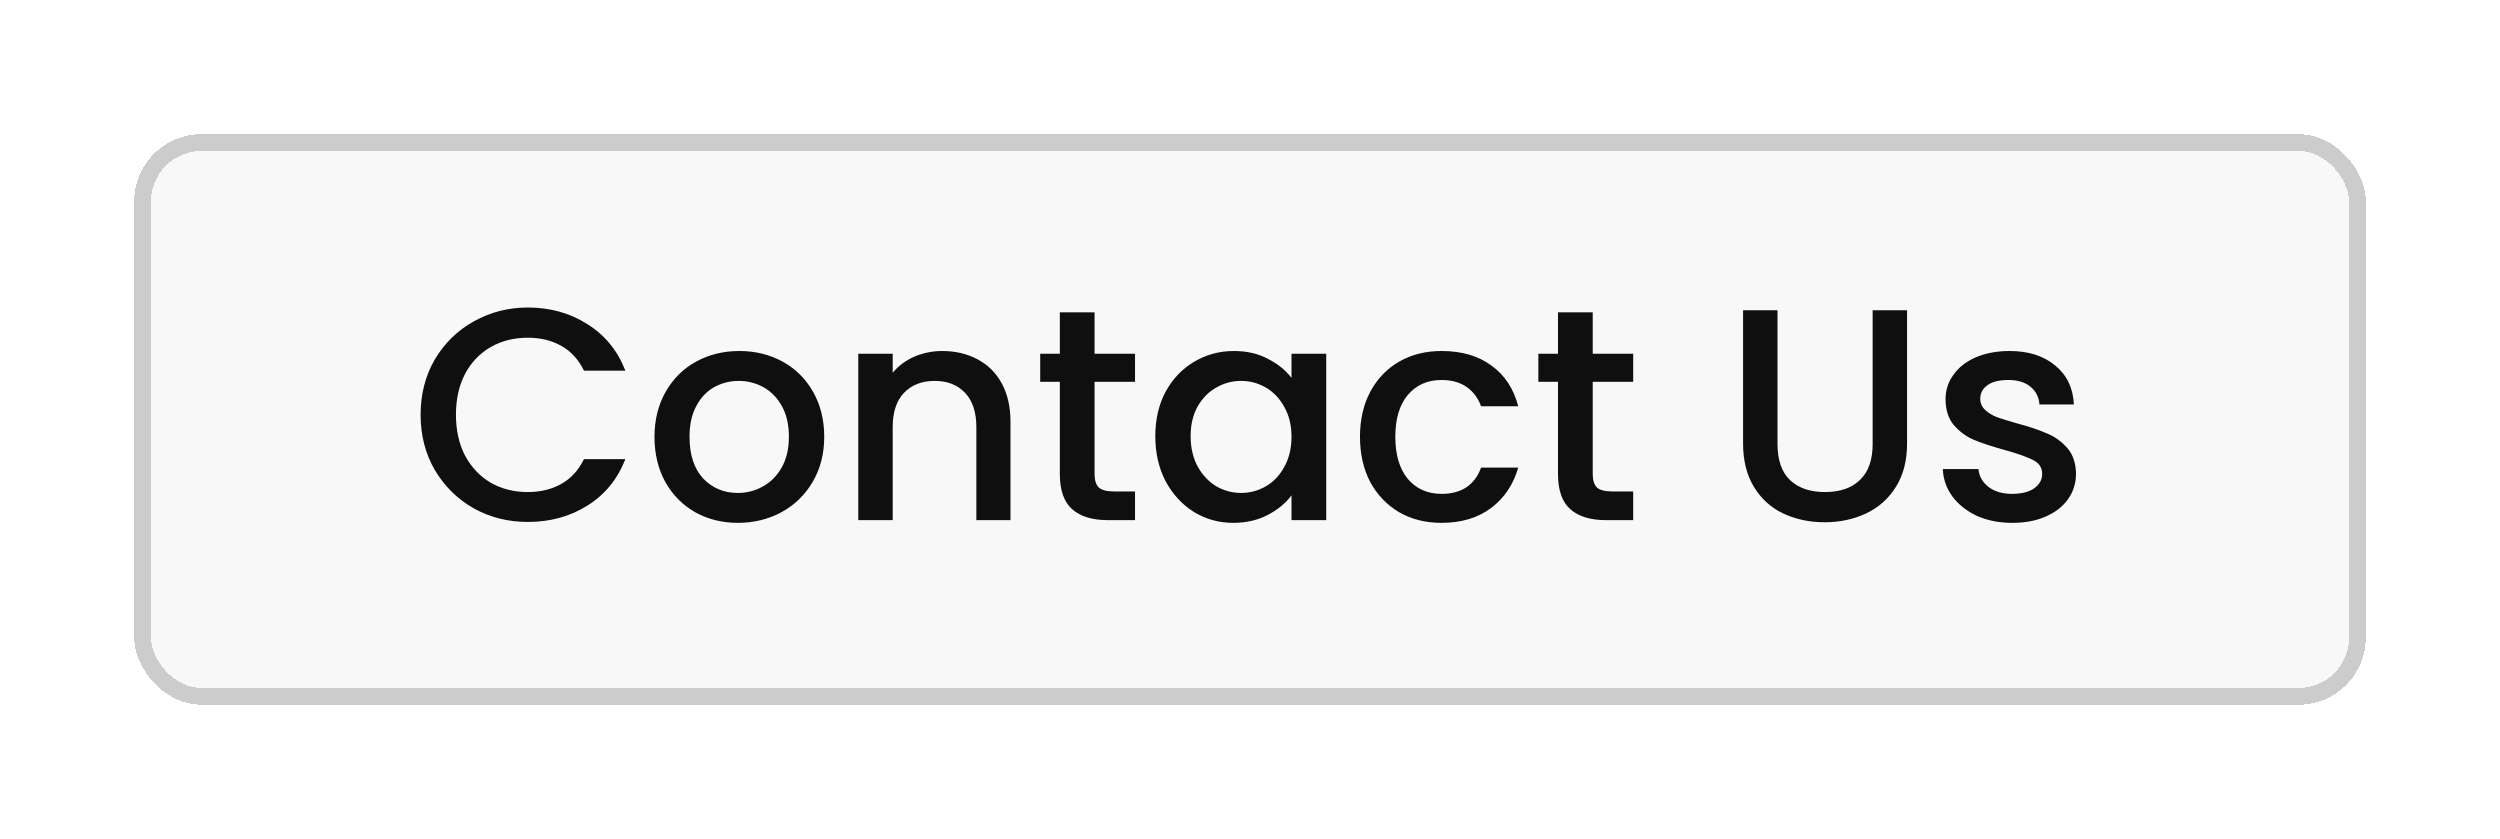 <svg width="149" height="50" viewBox="0 0 149 50" fill="none" xmlns="http://www.w3.org/2000/svg">
<g filter="url(#filter0_d_6000_3512)">
<rect x="7" y="7" width="133" height="34" rx="4" fill="#F8F8F8" shape-rendering="crispEdges"/>
<rect x="7.5" y="7.5" width="132" height="33" rx="3.5" stroke="#CCCCCC" shape-rendering="crispEdges"/>
<path d="M24.068 23.718C24.068 22.494 24.35 21.396 24.914 20.424C25.49 19.452 26.264 18.696 27.236 18.156C28.22 17.604 29.294 17.328 30.458 17.328C31.79 17.328 32.972 17.658 34.004 18.318C35.048 18.966 35.804 19.89 36.272 21.09H33.806C33.482 20.43 33.032 19.938 32.456 19.614C31.88 19.29 31.214 19.128 30.458 19.128C29.63 19.128 28.892 19.314 28.244 19.686C27.596 20.058 27.086 20.592 26.714 21.288C26.354 21.984 26.174 22.794 26.174 23.718C26.174 24.642 26.354 25.452 26.714 26.148C27.086 26.844 27.596 27.384 28.244 27.768C28.892 28.14 29.63 28.326 30.458 28.326C31.214 28.326 31.88 28.164 32.456 27.84C33.032 27.516 33.482 27.024 33.806 26.364H36.272C35.804 27.564 35.048 28.488 34.004 29.136C32.972 29.784 31.79 30.108 30.458 30.108C29.282 30.108 28.208 29.838 27.236 29.298C26.264 28.746 25.49 27.984 24.914 27.012C24.35 26.04 24.068 24.942 24.068 23.718ZM42.976 30.162C42.04 30.162 41.194 29.952 40.438 29.532C39.682 29.1 39.088 28.5 38.656 27.732C38.224 26.952 38.008 26.052 38.008 25.032C38.008 24.024 38.23 23.13 38.674 22.35C39.118 21.57 39.724 20.97 40.492 20.55C41.26 20.13 42.118 19.92 43.066 19.92C44.014 19.92 44.872 20.13 45.64 20.55C46.408 20.97 47.014 21.57 47.458 22.35C47.902 23.13 48.124 24.024 48.124 25.032C48.124 26.04 47.896 26.934 47.44 27.714C46.984 28.494 46.36 29.1 45.568 29.532C44.788 29.952 43.924 30.162 42.976 30.162ZM42.976 28.38C43.504 28.38 43.996 28.254 44.452 28.002C44.92 27.75 45.298 27.372 45.586 26.868C45.874 26.364 46.018 25.752 46.018 25.032C46.018 24.312 45.88 23.706 45.604 23.214C45.328 22.71 44.962 22.332 44.506 22.08C44.05 21.828 43.558 21.702 43.03 21.702C42.502 21.702 42.01 21.828 41.554 22.08C41.11 22.332 40.756 22.71 40.492 23.214C40.228 23.706 40.096 24.312 40.096 25.032C40.096 26.1 40.366 26.928 40.906 27.516C41.458 28.092 42.148 28.38 42.976 28.38ZM55.157 19.92C55.937 19.92 56.633 20.082 57.245 20.406C57.869 20.73 58.355 21.21 58.703 21.846C59.051 22.482 59.225 23.25 59.225 24.15V30H57.191V24.456C57.191 23.568 56.969 22.89 56.525 22.422C56.081 21.942 55.475 21.702 54.707 21.702C53.939 21.702 53.327 21.942 52.871 22.422C52.427 22.89 52.205 23.568 52.205 24.456V30H50.153V20.082H52.205V21.216C52.541 20.808 52.967 20.49 53.483 20.262C54.011 20.034 54.569 19.92 55.157 19.92ZM64.236 21.756V27.246C64.236 27.618 64.32 27.888 64.488 28.056C64.668 28.212 64.968 28.29 65.388 28.29H66.648V30H65.028C64.104 30 63.396 29.784 62.904 29.352C62.412 28.92 62.166 28.218 62.166 27.246V21.756H60.996V20.082H62.166V17.616H64.236V20.082H66.648V21.756H64.236ZM67.856 24.996C67.856 24 68.059 23.118 68.468 22.35C68.888 21.582 69.451 20.988 70.159 20.568C70.879 20.136 71.671 19.92 72.535 19.92C73.316 19.92 73.993 20.076 74.57 20.388C75.157 20.688 75.626 21.066 75.974 21.522V20.082H78.043V30H75.974V28.524C75.626 28.992 75.151 29.382 74.552 29.694C73.951 30.006 73.267 30.162 72.499 30.162C71.647 30.162 70.868 29.946 70.159 29.514C69.451 29.07 68.888 28.458 68.468 27.678C68.059 26.886 67.856 25.992 67.856 24.996ZM75.974 25.032C75.974 24.348 75.829 23.754 75.541 23.25C75.266 22.746 74.9 22.362 74.444 22.098C73.987 21.834 73.496 21.702 72.968 21.702C72.439 21.702 71.948 21.834 71.492 22.098C71.035 22.35 70.663 22.728 70.376 23.232C70.1 23.724 69.962 24.312 69.962 24.996C69.962 25.68 70.1 26.28 70.376 26.796C70.663 27.312 71.035 27.708 71.492 27.984C71.96 28.248 72.451 28.38 72.968 28.38C73.496 28.38 73.987 28.248 74.444 27.984C74.9 27.72 75.266 27.336 75.541 26.832C75.829 26.316 75.974 25.716 75.974 25.032ZM80.055 25.032C80.055 24.012 80.259 23.118 80.667 22.35C81.087 21.57 81.663 20.97 82.395 20.55C83.127 20.13 83.967 19.92 84.915 19.92C86.115 19.92 87.105 20.208 87.885 20.784C88.677 21.348 89.211 22.158 89.487 23.214H87.273C87.093 22.722 86.805 22.338 86.409 22.062C86.013 21.786 85.515 21.648 84.915 21.648C84.075 21.648 83.403 21.948 82.899 22.548C82.407 23.136 82.161 23.964 82.161 25.032C82.161 26.1 82.407 26.934 82.899 27.534C83.403 28.134 84.075 28.434 84.915 28.434C86.103 28.434 86.889 27.912 87.273 26.868H89.487C89.199 27.876 88.659 28.68 87.867 29.28C87.075 29.868 86.091 30.162 84.915 30.162C83.967 30.162 83.127 29.952 82.395 29.532C81.663 29.1 81.087 28.5 80.667 27.732C80.259 26.952 80.055 26.052 80.055 25.032ZM93.926 21.756V27.246C93.926 27.618 94.01 27.888 94.178 28.056C94.358 28.212 94.658 28.29 95.078 28.29H96.338V30H94.718C93.794 30 93.086 29.784 92.594 29.352C92.102 28.92 91.856 28.218 91.856 27.246V21.756H90.686V20.082H91.856V17.616H93.926V20.082H96.338V21.756H93.926ZM104.939 17.49V25.464C104.939 26.412 105.185 27.126 105.677 27.606C106.181 28.086 106.877 28.326 107.765 28.326C108.665 28.326 109.361 28.086 109.853 27.606C110.357 27.126 110.609 26.412 110.609 25.464V17.49H112.661V25.428C112.661 26.448 112.439 27.312 111.995 28.02C111.551 28.728 110.957 29.256 110.213 29.604C109.469 29.952 108.647 30.126 107.747 30.126C106.847 30.126 106.025 29.952 105.281 29.604C104.549 29.256 103.967 28.728 103.535 28.02C103.103 27.312 102.887 26.448 102.887 25.428V17.49H104.939ZM118.932 30.162C118.152 30.162 117.45 30.024 116.826 29.748C116.214 29.46 115.728 29.076 115.368 28.596C115.008 28.104 114.816 27.558 114.792 26.958H116.916C116.952 27.378 117.15 27.732 117.51 28.02C117.882 28.296 118.344 28.434 118.896 28.434C119.472 28.434 119.916 28.326 120.228 28.11C120.552 27.882 120.714 27.594 120.714 27.246C120.714 26.874 120.534 26.598 120.174 26.418C119.826 26.238 119.268 26.04 118.5 25.824C117.756 25.62 117.15 25.422 116.682 25.23C116.214 25.038 115.806 24.744 115.458 24.348C115.122 23.952 114.954 23.43 114.954 22.782C114.954 22.254 115.11 21.774 115.422 21.342C115.734 20.898 116.178 20.55 116.754 20.298C117.342 20.046 118.014 19.92 118.77 19.92C119.898 19.92 120.804 20.208 121.488 20.784C122.184 21.348 122.556 22.122 122.604 23.106H120.552C120.516 22.662 120.336 22.308 120.012 22.044C119.688 21.78 119.25 21.648 118.698 21.648C118.158 21.648 117.744 21.75 117.456 21.954C117.168 22.158 117.024 22.428 117.024 22.764C117.024 23.028 117.12 23.25 117.312 23.43C117.504 23.61 117.738 23.754 118.014 23.862C118.29 23.958 118.698 24.084 119.238 24.24C119.958 24.432 120.546 24.63 121.002 24.834C121.47 25.026 121.872 25.314 122.208 25.698C122.544 26.082 122.718 26.592 122.73 27.228C122.73 27.792 122.574 28.296 122.262 28.74C121.95 29.184 121.506 29.532 120.93 29.784C120.366 30.036 119.7 30.162 118.932 30.162Z" fill="#0F0F0F"/>
</g>
<defs>
<filter id="filter0_d_6000_3512" x="0" y="0" width="149" height="50" filterUnits="userSpaceOnUse" color-interpolation-filters="sRGB">
<feFlood flood-opacity="0" result="BackgroundImageFix"/>
<feColorMatrix in="SourceAlpha" type="matrix" values="0 0 0 0 0 0 0 0 0 0 0 0 0 0 0 0 0 0 127 0" result="hardAlpha"/>
<feOffset dx="1" dy="1"/>
<feGaussianBlur stdDeviation="4"/>
<feComposite in2="hardAlpha" operator="out"/>
<feColorMatrix type="matrix" values="0 0 0 0 0 0 0 0 0 0 0 0 0 0 0 0 0 0 0.5 0"/>
<feBlend mode="normal" in2="BackgroundImageFix" result="effect1_dropShadow_6000_3512"/>
<feBlend mode="normal" in="SourceGraphic" in2="effect1_dropShadow_6000_3512" result="shape"/>
</filter>
</defs>
</svg>
